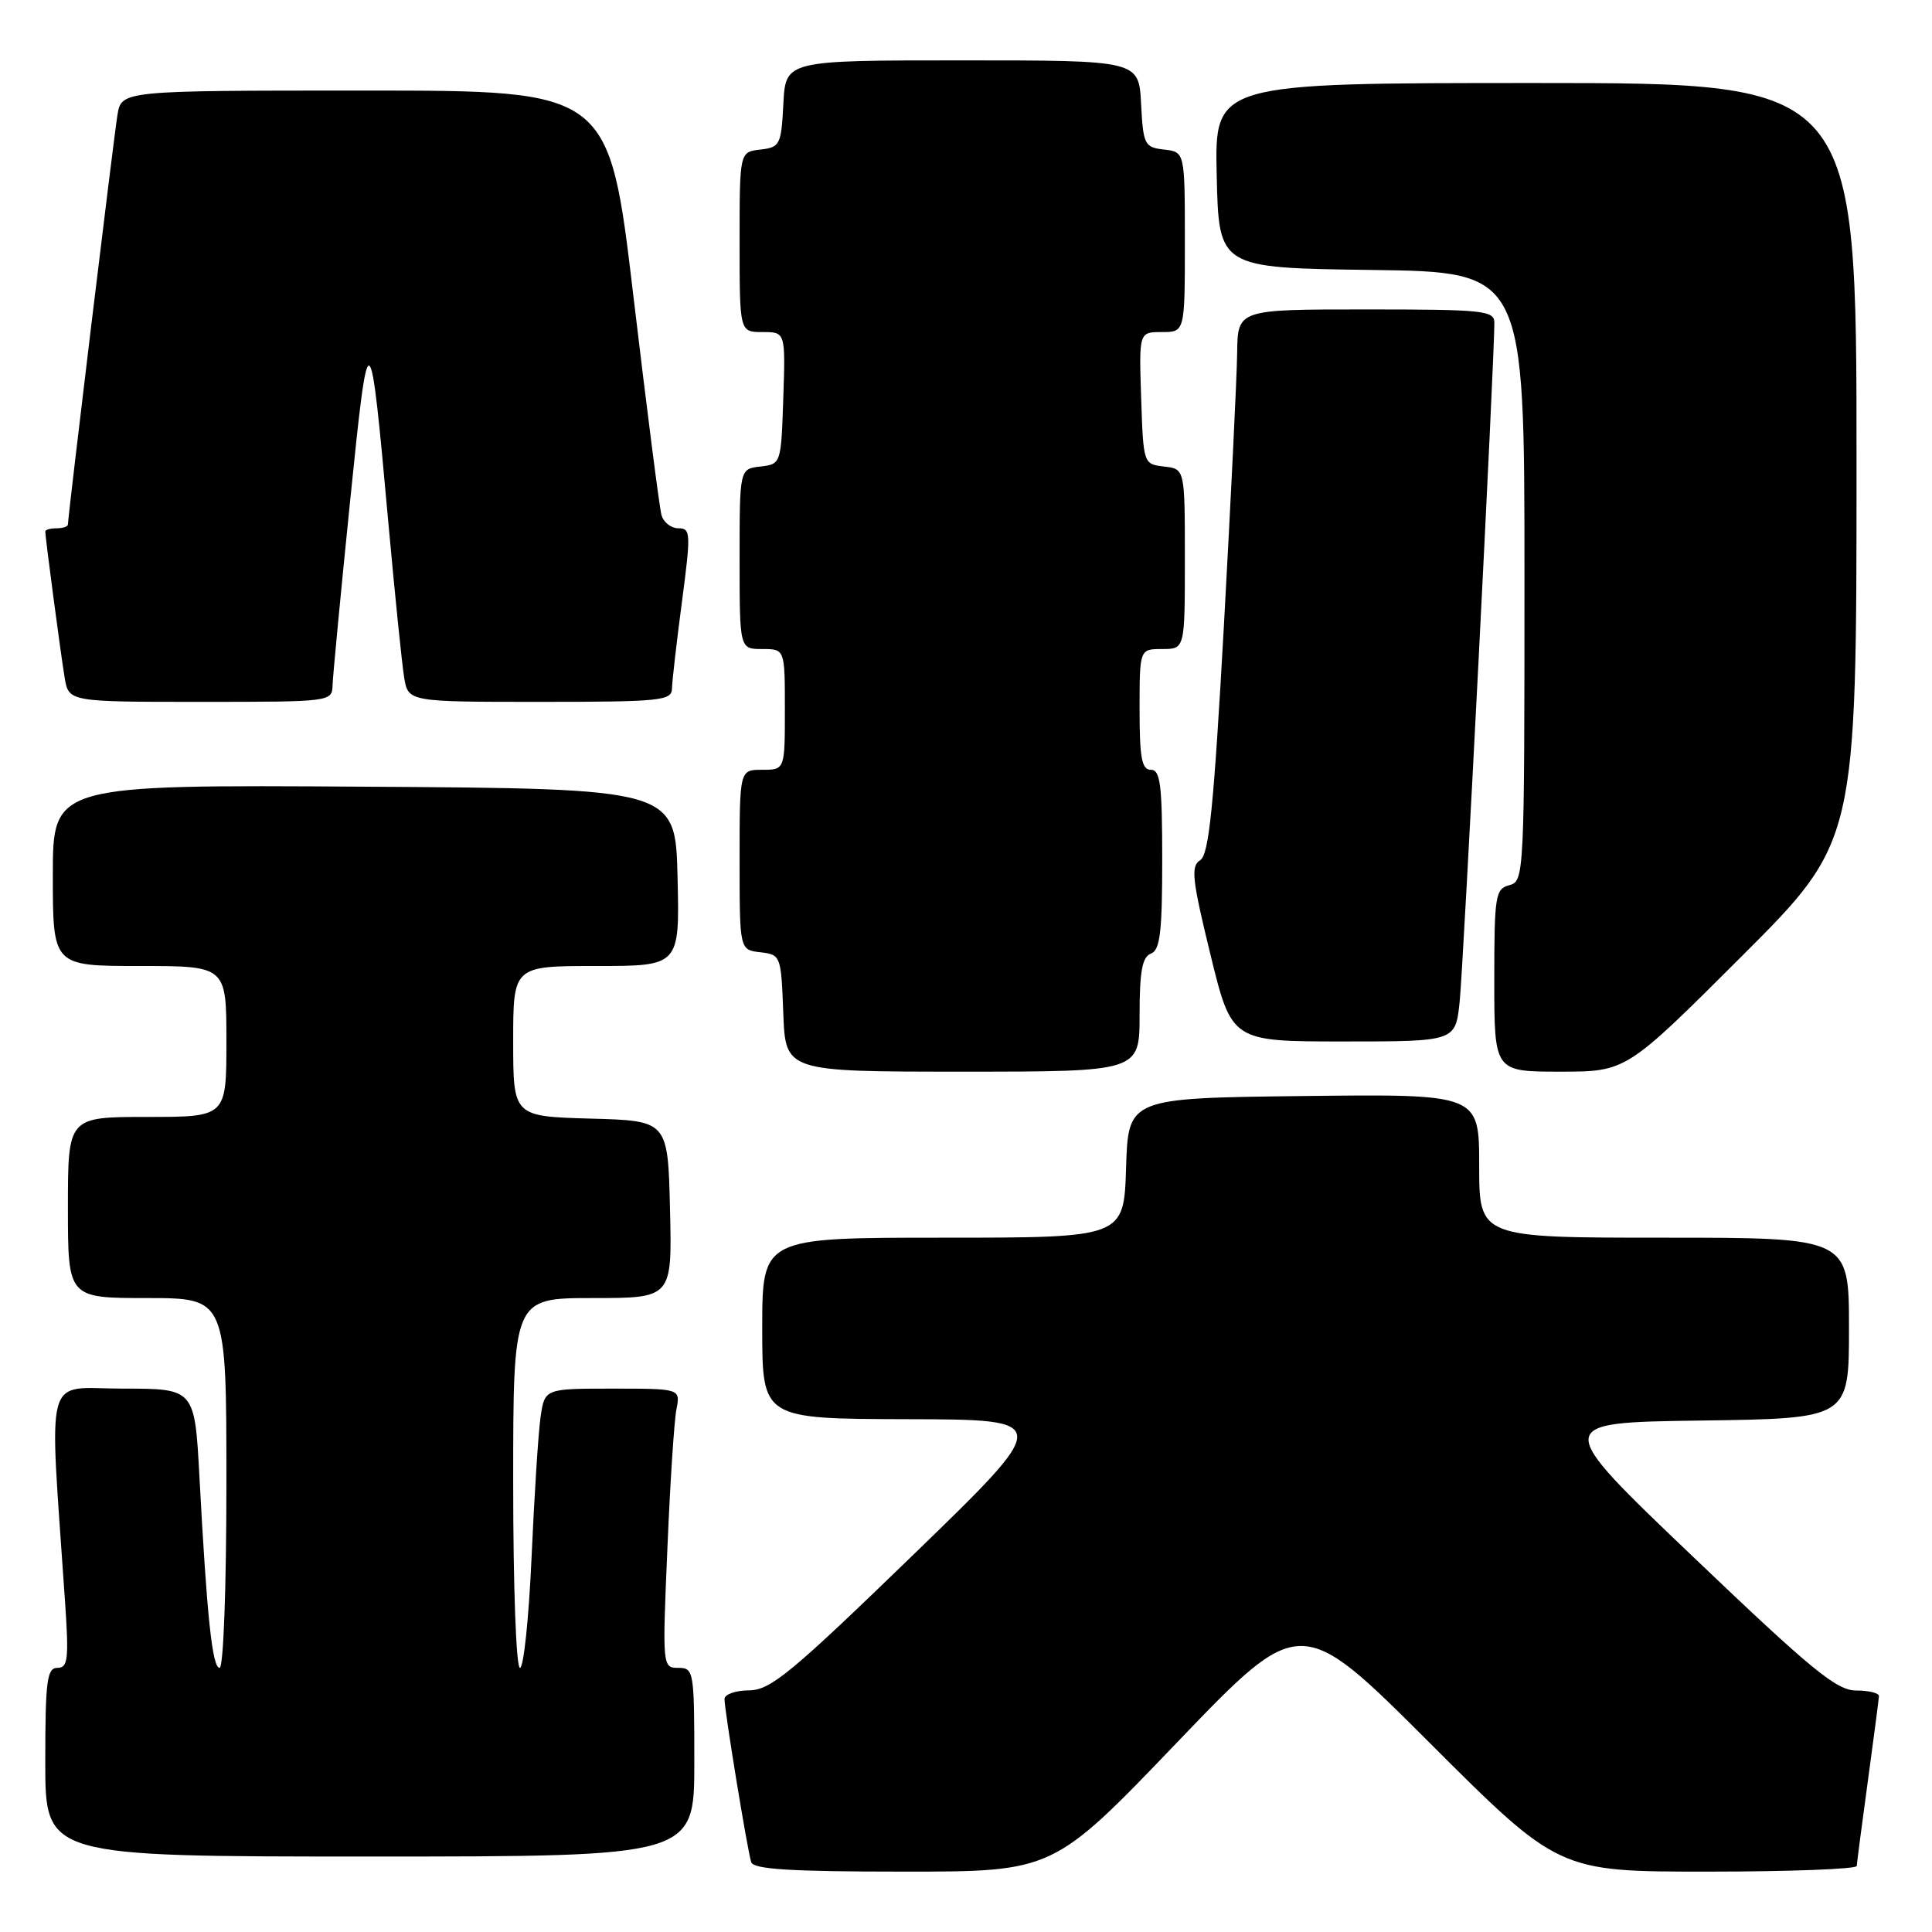 <?xml version="1.0" encoding="UTF-8" standalone="no"?>
<!DOCTYPE svg PUBLIC "-//W3C//DTD SVG 1.1//EN" "http://www.w3.org/Graphics/SVG/1.1/DTD/svg11.dtd" >
<svg xmlns="http://www.w3.org/2000/svg" xmlns:xlink="http://www.w3.org/1999/xlink" version="1.1" viewBox="0 0 256 256">
 <g >
 <path fill="currentColor"
d=" M 155.93 230.92 C 172.31 213.83 172.31 213.83 189.42 230.92 C 206.52 248.00 206.52 248.00 226.26 248.00 C 237.12 248.00 246.01 247.66 246.03 247.25 C 246.05 246.84 246.71 241.78 247.50 236.00 C 248.29 230.22 248.95 225.16 248.97 224.75 C 248.99 224.34 247.63 224.00 245.95 224.00 C 243.36 224.00 240.08 221.31 224.31 206.25 C 205.71 188.50 205.71 188.50 225.36 188.23 C 245.00 187.96 245.00 187.96 245.00 175.98 C 245.00 164.00 245.00 164.00 220.50 164.00 C 196.00 164.00 196.00 164.00 196.00 154.48 C 196.00 144.96 196.00 144.96 172.75 145.23 C 149.50 145.50 149.50 145.50 149.21 154.75 C 148.92 164.00 148.92 164.00 124.96 164.00 C 101.00 164.00 101.00 164.00 101.00 176.00 C 101.00 188.00 101.00 188.00 120.25 188.05 C 139.50 188.10 139.50 188.10 121.00 206.03 C 104.79 221.73 102.10 223.96 99.25 223.98 C 97.46 223.99 96.00 224.51 96.00 225.13 C 96.00 226.64 99.03 245.17 99.54 246.75 C 99.84 247.69 104.78 248.00 119.75 248.00 C 139.56 248.00 139.56 248.00 155.93 230.92 Z  M 92.00 233.50 C 92.00 221.43 91.93 221.00 89.88 221.00 C 87.78 221.00 87.76 220.84 88.43 205.25 C 88.79 196.59 89.33 188.26 89.63 186.75 C 90.16 184.00 90.16 184.00 81.17 184.00 C 72.18 184.00 72.18 184.00 71.63 187.75 C 71.33 189.81 70.80 198.14 70.44 206.25 C 70.08 214.36 69.39 221.00 68.90 221.00 C 68.39 221.00 68.00 210.27 68.00 196.50 C 68.00 172.00 68.00 172.00 78.53 172.00 C 89.06 172.00 89.06 172.00 88.78 160.25 C 88.50 148.50 88.50 148.50 78.25 148.22 C 68.00 147.93 68.00 147.93 68.00 137.97 C 68.00 128.00 68.00 128.00 79.03 128.00 C 90.06 128.00 90.06 128.00 89.78 116.25 C 89.50 104.50 89.50 104.50 48.25 104.24 C 7.00 103.98 7.00 103.98 7.00 115.99 C 7.00 128.00 7.00 128.00 18.50 128.00 C 30.00 128.00 30.00 128.00 30.00 138.00 C 30.00 148.00 30.00 148.00 19.50 148.00 C 9.00 148.00 9.00 148.00 9.00 160.00 C 9.00 172.00 9.00 172.00 19.50 172.00 C 30.00 172.00 30.00 172.00 30.00 196.50 C 30.00 210.32 29.61 221.00 29.10 221.00 C 28.13 221.00 27.42 214.28 26.43 195.75 C 25.80 184.00 25.80 184.00 16.28 184.00 C 5.67 184.00 6.50 180.96 8.62 212.25 C 9.14 219.86 9.00 221.00 7.61 221.00 C 6.22 221.00 6.00 222.69 6.00 233.50 C 6.00 246.00 6.00 246.00 49.00 246.00 C 92.00 246.00 92.00 246.00 92.00 233.50 Z  M 151.00 134.47 C 151.00 128.70 151.35 126.80 152.50 126.36 C 153.72 125.89 154.00 123.54 154.00 113.89 C 154.00 103.99 153.75 102.00 152.50 102.00 C 151.29 102.00 151.00 100.44 151.00 94.00 C 151.00 86.00 151.00 86.00 154.00 86.00 C 157.00 86.00 157.00 86.00 157.00 74.07 C 157.00 62.13 157.00 62.13 154.25 61.82 C 151.51 61.50 151.50 61.47 151.21 52.75 C 150.92 44.00 150.92 44.00 153.96 44.00 C 157.00 44.00 157.00 44.00 157.00 32.07 C 157.00 20.13 157.00 20.13 154.25 19.82 C 151.65 19.52 151.48 19.19 151.20 13.75 C 150.90 8.00 150.90 8.00 127.50 8.00 C 104.10 8.00 104.10 8.00 103.80 13.75 C 103.52 19.19 103.35 19.52 100.75 19.82 C 98.00 20.13 98.00 20.13 98.00 32.07 C 98.00 44.00 98.00 44.00 101.04 44.00 C 104.08 44.00 104.08 44.00 103.79 52.75 C 103.50 61.47 103.49 61.50 100.75 61.82 C 98.00 62.13 98.00 62.13 98.00 74.07 C 98.00 86.00 98.00 86.00 101.00 86.00 C 104.00 86.00 104.00 86.00 104.00 94.00 C 104.00 102.00 104.00 102.00 101.00 102.00 C 98.00 102.00 98.00 102.00 98.00 113.93 C 98.00 125.87 98.00 125.87 100.75 126.18 C 103.46 126.50 103.50 126.62 103.79 134.25 C 104.08 142.00 104.08 142.00 127.54 142.00 C 151.00 142.00 151.00 142.00 151.00 134.47 Z  M 230.74 126.76 C 246.00 111.52 246.00 111.52 246.00 61.26 C 246.00 11.00 246.00 11.00 203.47 11.00 C 160.94 11.00 160.94 11.00 161.22 23.25 C 161.50 35.50 161.50 35.50 181.75 35.77 C 202.00 36.04 202.00 36.04 202.00 76.40 C 202.00 115.93 201.96 116.78 200.00 117.29 C 198.14 117.78 198.00 118.65 198.00 129.91 C 198.00 142.00 198.00 142.00 206.74 142.00 C 215.48 142.00 215.48 142.00 230.74 126.76 Z  M 193.41 132.75 C 193.91 128.05 198.05 47.06 198.01 42.75 C 198.00 41.15 196.52 41.00 181.00 41.00 C 164.00 41.00 164.00 41.00 163.93 46.75 C 163.89 49.91 163.10 66.13 162.18 82.79 C 160.83 106.98 160.19 113.26 159.03 113.98 C 157.77 114.76 157.95 116.50 160.38 126.44 C 163.20 138.00 163.20 138.00 178.03 138.00 C 192.86 138.00 192.86 138.00 193.41 132.75 Z  M 44.07 90.75 C 44.11 89.51 45.15 78.60 46.38 66.50 C 48.88 41.91 49.00 41.98 51.48 69.50 C 52.33 78.85 53.26 87.96 53.55 89.75 C 54.09 93.00 54.09 93.00 71.55 93.00 C 87.49 93.00 89.00 92.85 89.04 91.25 C 89.06 90.29 89.65 85.11 90.36 79.75 C 91.56 70.63 91.53 70.00 89.89 70.00 C 88.92 70.00 87.92 69.21 87.65 68.25 C 87.38 67.29 85.71 54.24 83.93 39.25 C 80.70 12.00 80.70 12.00 48.39 12.00 C 16.09 12.00 16.09 12.00 15.56 15.25 C 15.06 18.29 9.00 68.42 9.00 69.50 C 9.00 69.78 8.32 70.00 7.50 70.00 C 6.67 70.00 6.00 70.19 6.00 70.43 C 6.00 71.21 8.02 86.46 8.56 89.75 C 9.09 93.00 9.09 93.00 26.55 93.00 C 43.96 93.00 44.00 92.99 44.07 90.75 Z "/>
</g>
</svg>
